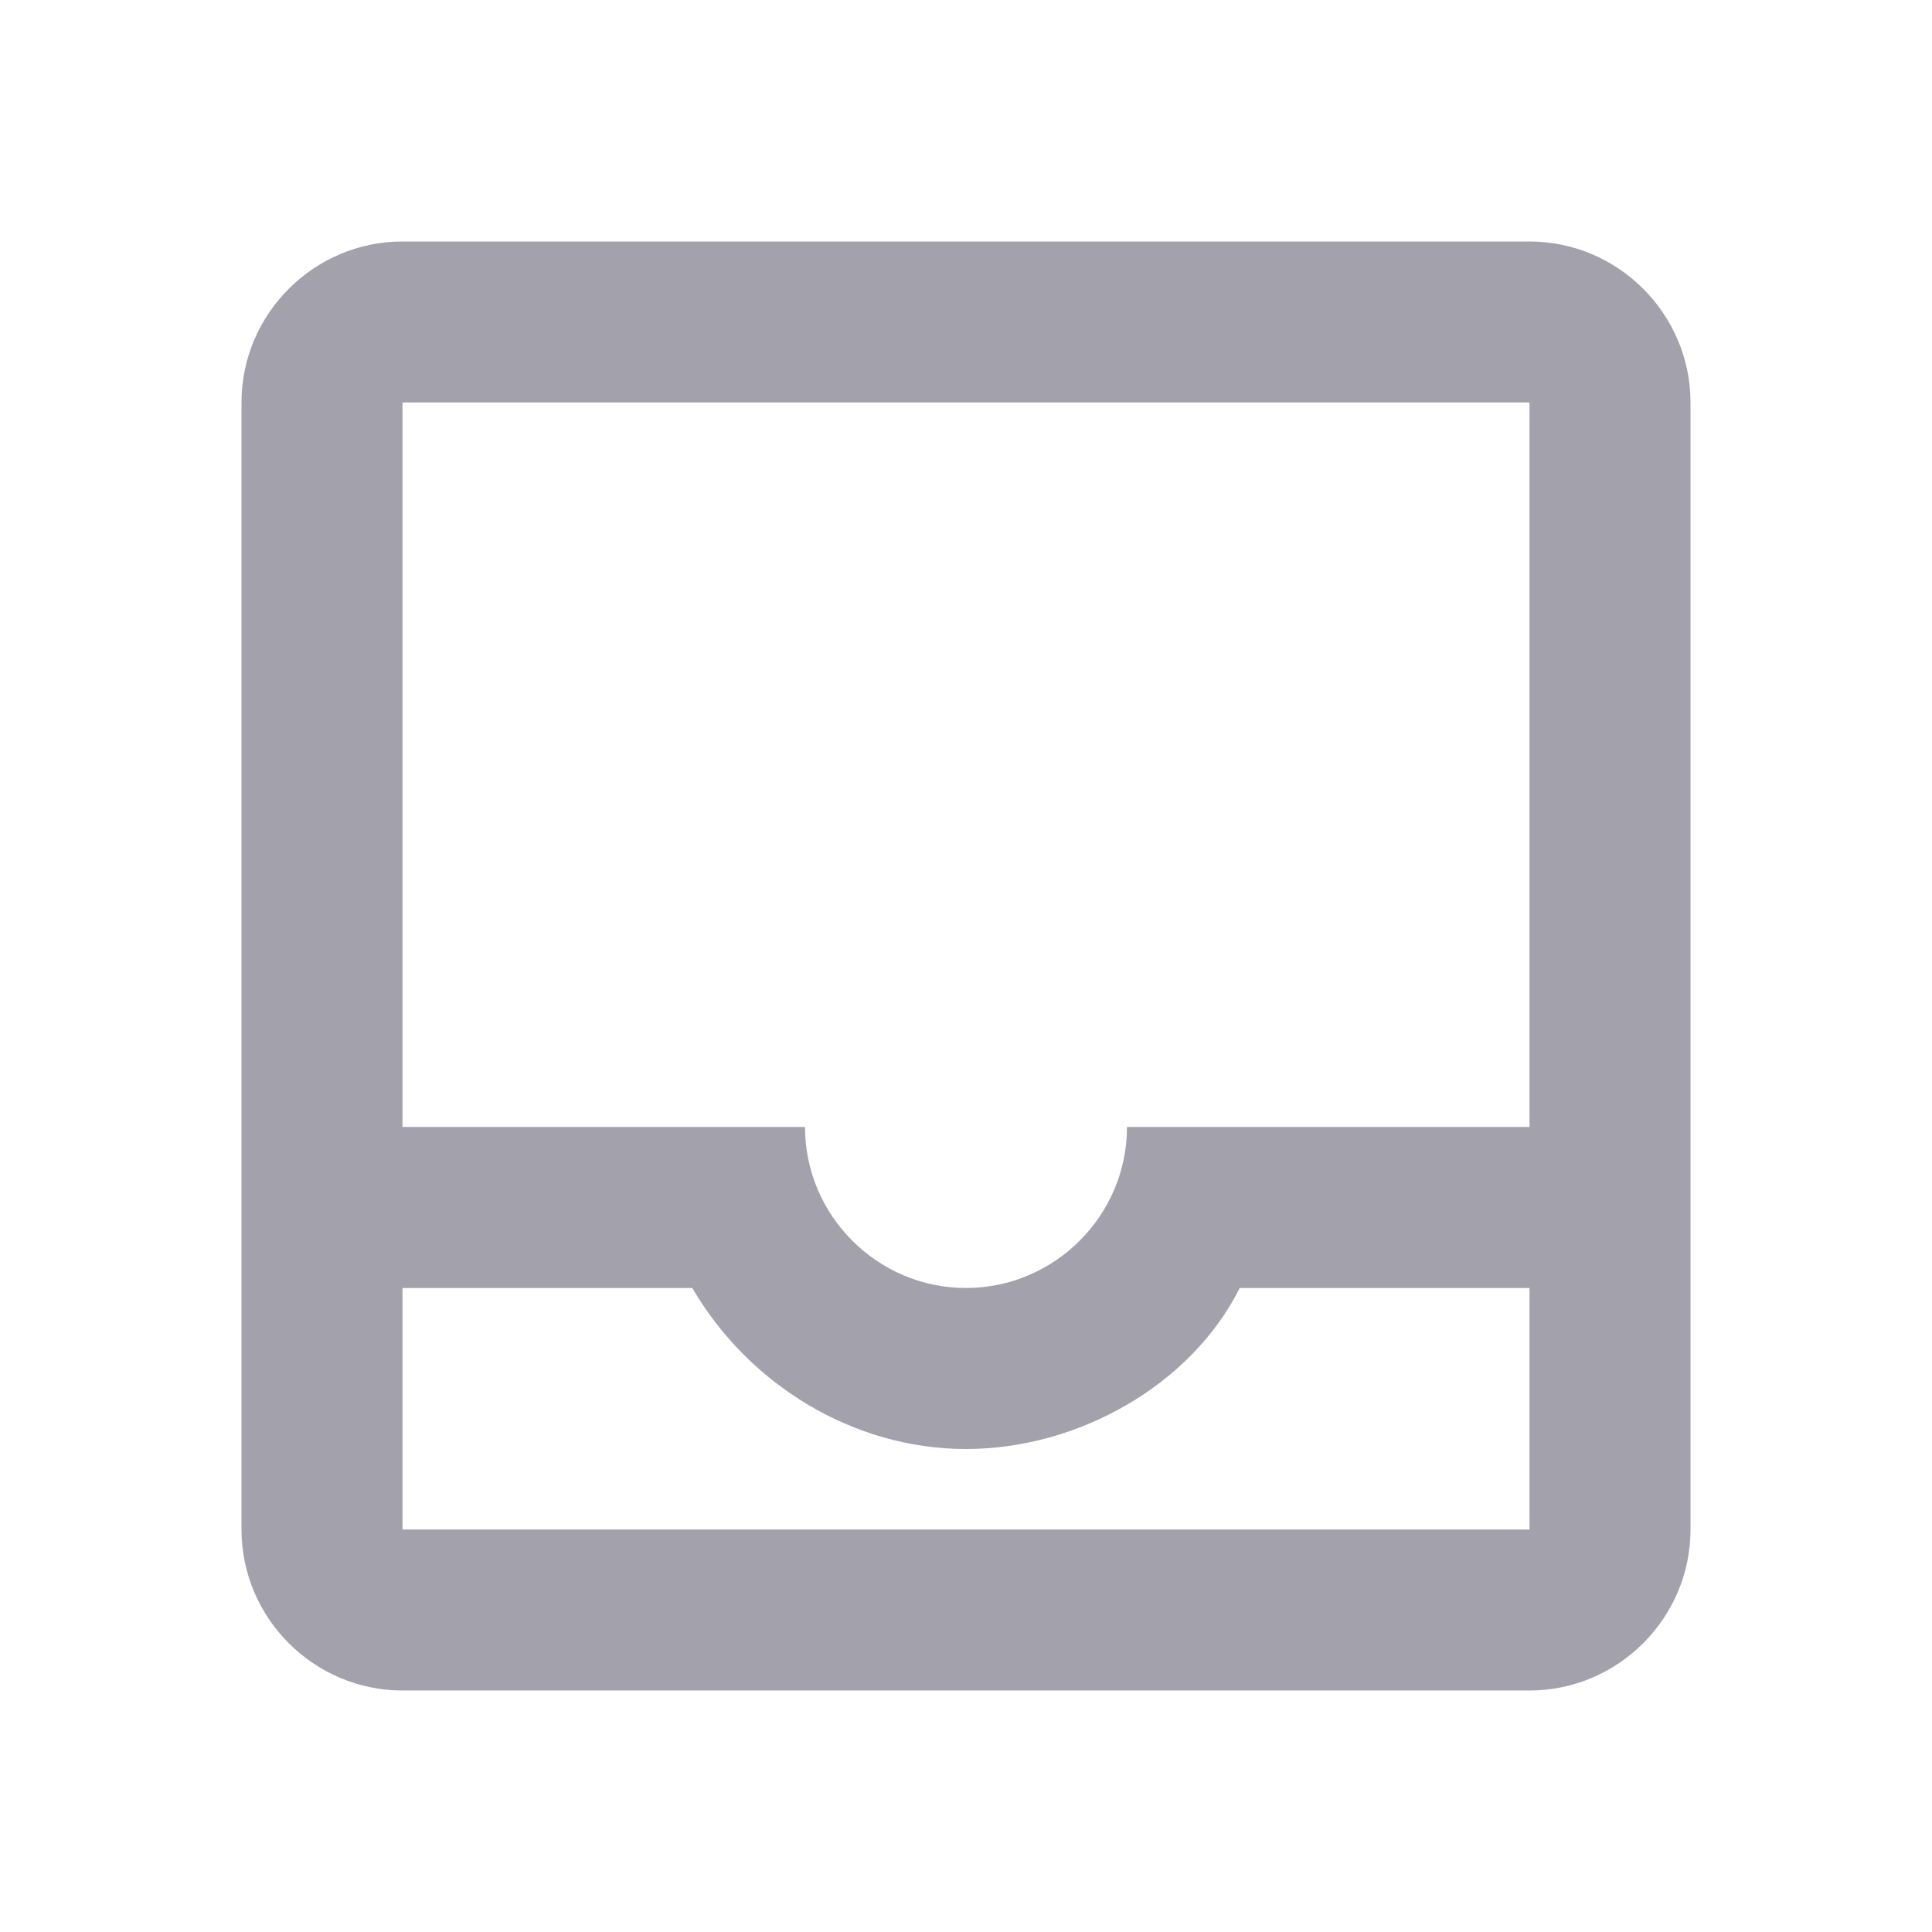 <?xml version="1.0" encoding="utf-8"?>
<!-- Generator: Adobe Illustrator 23.0.6, SVG Export Plug-In . SVG Version: 6.00 Build 0)  -->
<svg version="1.1" id="Layer_1" xmlns="http://www.w3.org/2000/svg" xmlns:xlink="http://www.w3.org/1999/xlink" x="0px" y="0px"
	 viewBox="0 0 24 24" style="enable-background:new 0 0 24 24;" xml:space="preserve">
<style type="text/css">
	.st0{fill:none;}
	.st1{fill:#A2A1AC;}
</style>
<path class="st0" d="M0,0h24v24H0V0z"/>
<path class="st1" d="M19,3H5C3.9,3,3,3.9,3,5v14c0,1.1,0.9,2,2,2h14c1.1,0,2-0.9,2-2V5C21,3.9,20.1,3,19,3z M19,19H5v-3h3.6
	c0.7,1.2,2,2,3.4,2s2.8-0.8,3.4-2H19V19z M19,14h-5c0,1.1-0.9,2-2,2s-2-0.9-2-2H5V5h14V14z"/>
</svg>
